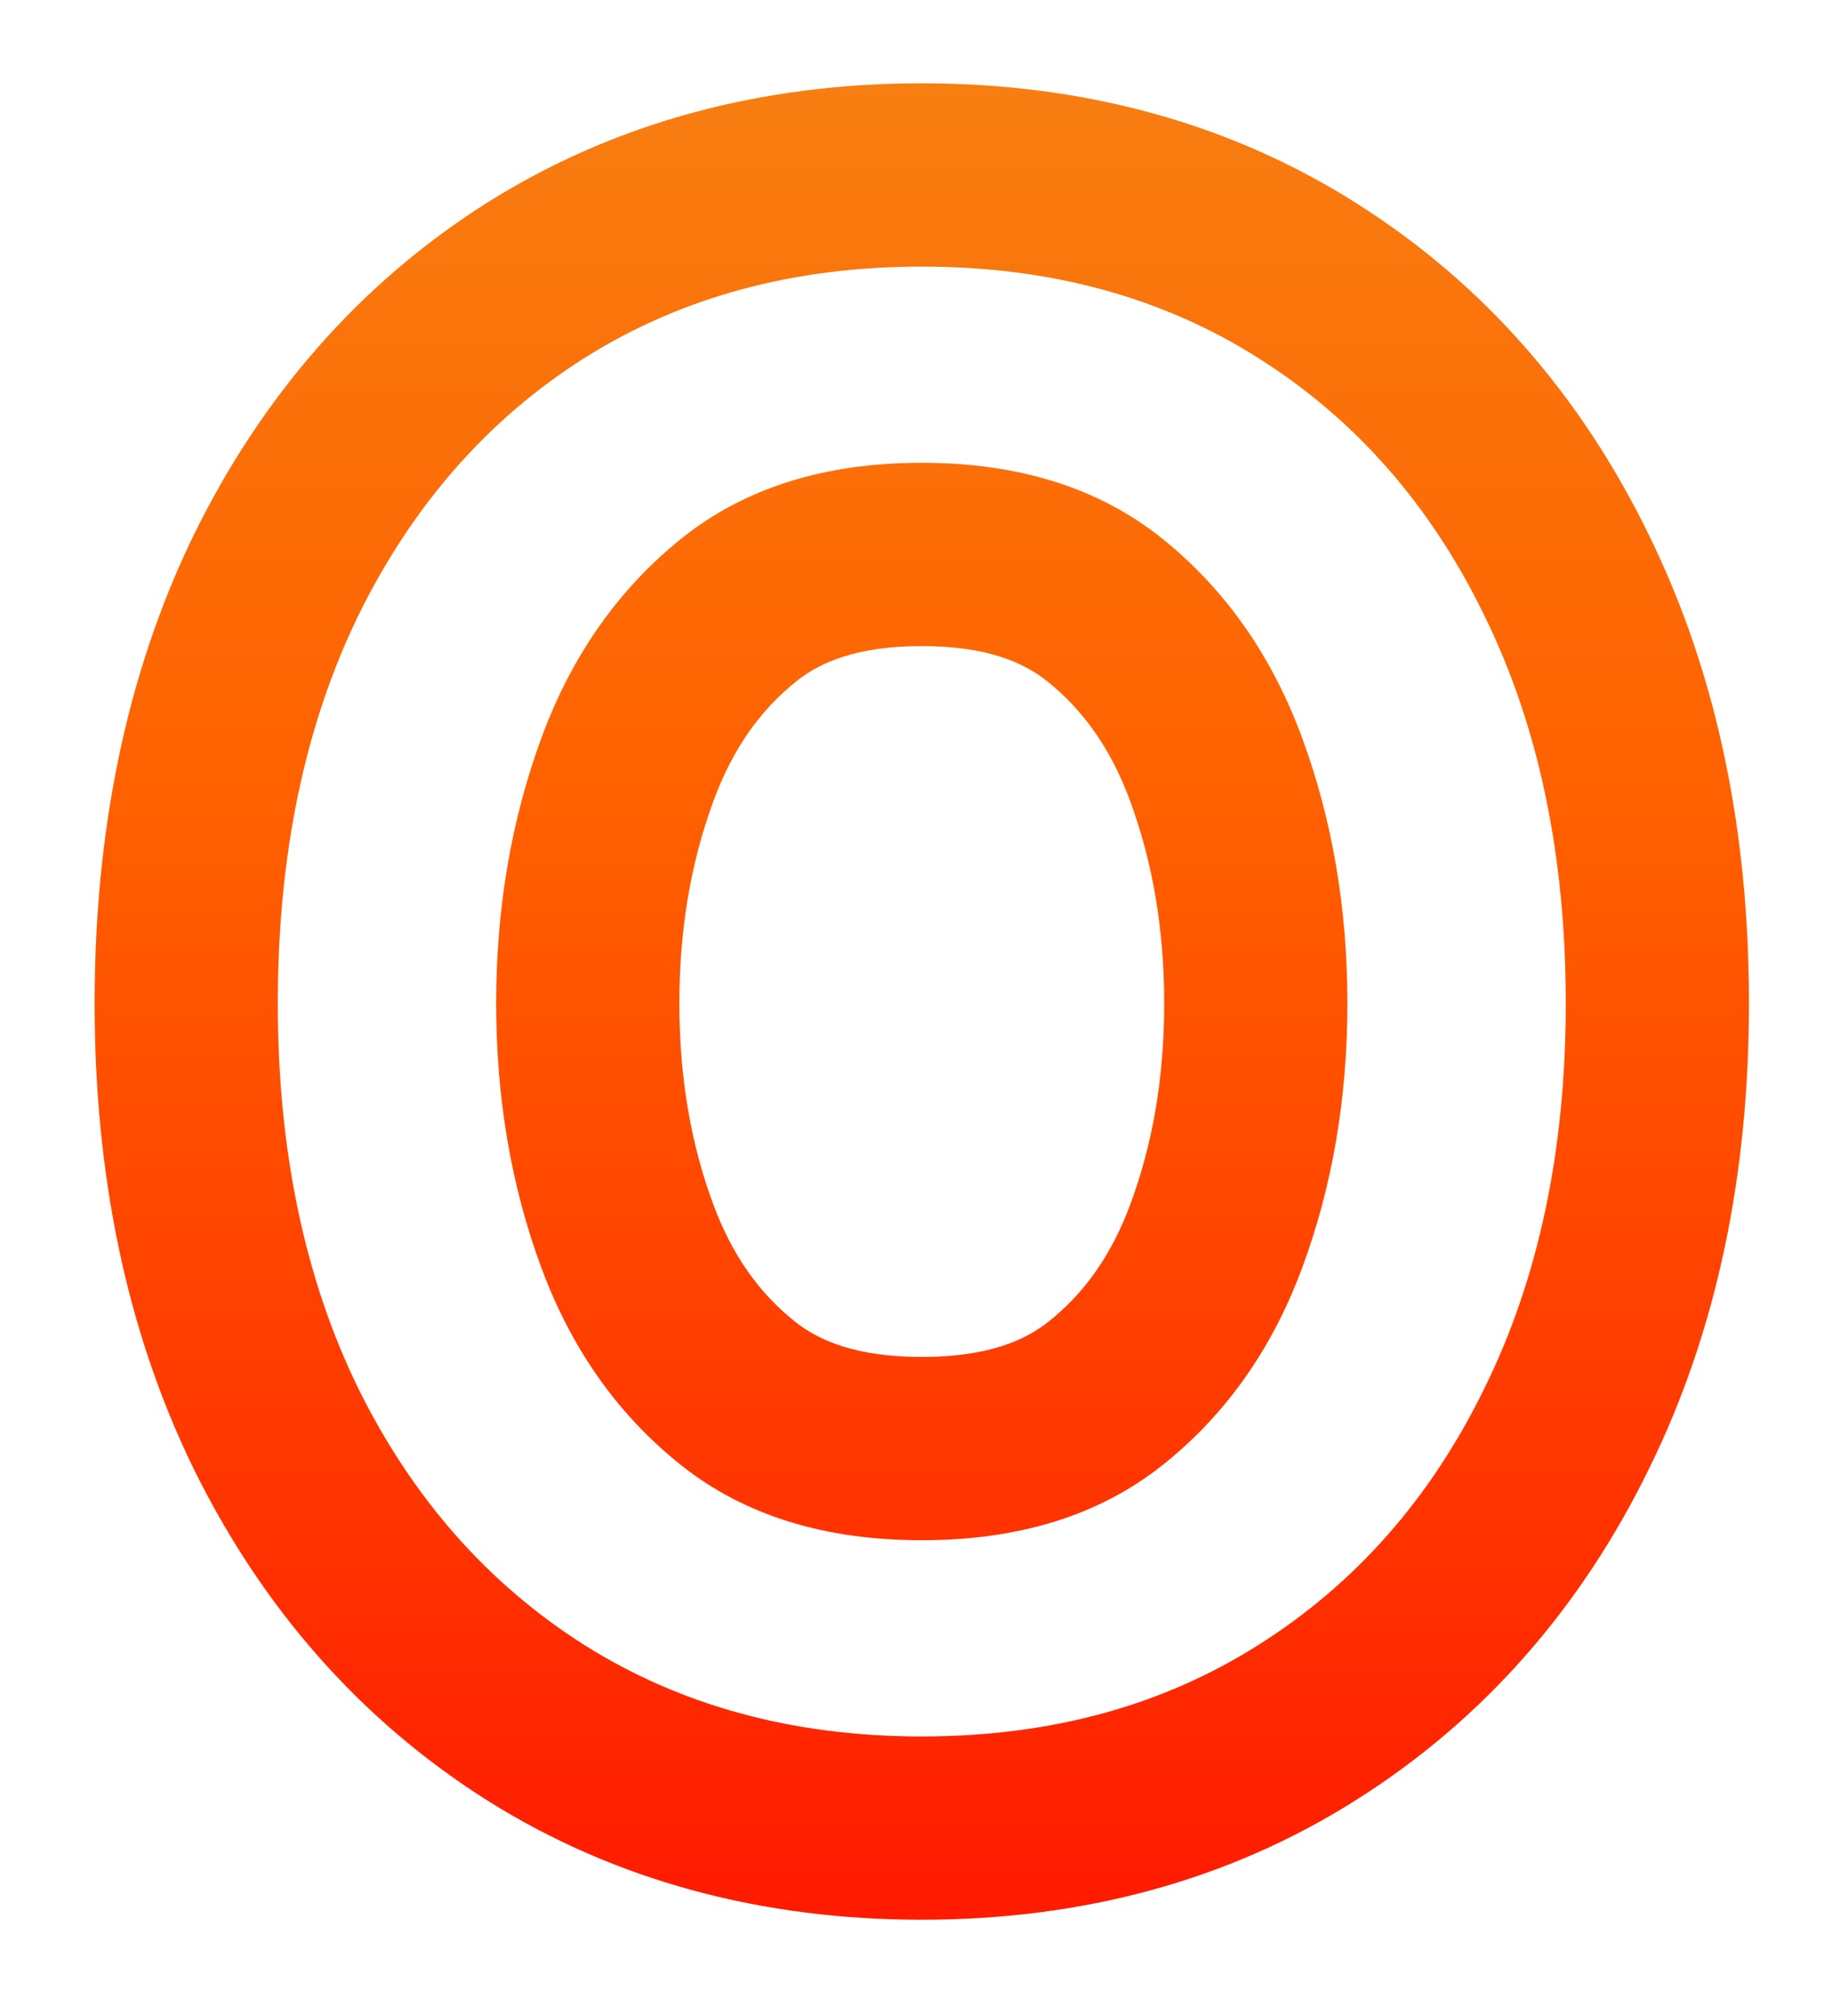 <svg width="90" height="99" viewBox="0 0 90 99" fill="none" xmlns="http://www.w3.org/2000/svg">
<g filter="url(#filter0_d_242_442)">
<path fill-rule="evenodd" clip-rule="evenodd" d="M28.693 76.773C33.451 79.773 38.981 81.273 45.284 81.273C51.587 81.273 57.102 79.773 61.83 76.773C66.587 73.773 70.284 69.576 72.921 64.182C75.587 58.788 76.921 52.485 76.921 45.273C76.921 38 75.587 31.651 72.921 26.227C70.284 20.803 66.587 16.591 61.83 13.591C57.102 10.591 51.587 9.091 45.284 9.091C38.981 9.091 33.451 10.591 28.693 13.591C23.966 16.591 20.269 20.803 17.602 26.227C14.966 31.651 13.648 38 13.648 45.273C13.648 52.485 14.966 58.788 17.602 64.182C20.269 69.576 23.966 73.773 28.693 76.773ZM66.64 5.984C60.298 1.963 53.069 0.091 45.284 0.091C37.493 0.091 30.256 1.965 23.893 5.978L23.882 5.985L23.871 5.992C17.635 9.95 12.863 15.469 9.526 22.257L9.517 22.275L9.508 22.293C6.166 29.17 4.648 36.914 4.648 45.273C4.648 53.582 6.17 61.286 9.517 68.134L9.526 68.152L9.535 68.17C12.875 74.928 17.647 80.422 23.871 84.372L23.882 84.379L23.893 84.386C30.256 88.398 37.493 90.273 45.284 90.273C53.07 90.273 60.3 88.4 66.643 84.378C72.898 80.43 77.681 74.93 80.997 68.153C84.381 61.301 85.921 53.59 85.921 45.273C85.921 36.907 84.385 29.156 81.006 22.275C77.694 15.467 72.91 9.941 66.64 5.984ZM57.102 67.954C54.012 70.409 50.072 71.636 45.284 71.636C40.496 71.636 36.557 70.409 33.466 67.954C30.375 65.5 28.087 62.273 26.602 58.273C25.118 54.273 24.375 49.939 24.375 45.273C24.375 40.606 25.118 36.258 26.602 32.227C28.087 28.197 30.375 24.939 33.466 22.454C36.557 19.97 40.496 18.727 45.284 18.727C50.072 18.727 54.012 19.97 57.102 22.454C60.193 24.939 62.481 28.197 63.966 32.227C65.451 36.258 66.193 40.606 66.193 45.273C66.193 49.939 65.451 54.273 63.966 58.273C62.481 62.273 60.193 65.5 57.102 67.954ZM45.284 62.636C48.487 62.636 50.324 61.845 51.506 60.907C53.206 59.556 54.568 57.73 55.529 55.141C56.608 52.233 57.193 48.971 57.193 45.273C57.193 41.576 56.608 38.29 55.521 35.339C54.552 32.708 53.177 30.847 51.464 29.469C50.283 28.52 48.461 27.727 45.284 27.727C42.107 27.727 40.285 28.52 39.105 29.469C37.391 30.847 36.017 32.708 35.048 35.339C33.96 38.29 33.375 41.576 33.375 45.273C33.375 48.971 33.961 52.233 35.04 55.141C36.001 57.73 37.362 59.556 39.063 60.907C40.244 61.845 42.082 62.636 45.284 62.636Z" fill="url(#paint0_linear_242_442)"/>
</g>
<defs>
<filter id="filter0_d_242_442" x="0.648" y="0.091" width="89.273" height="98.182" filterUnits="userSpaceOnUse" color-interpolation-filters="sRGB">
<feFlood flood-opacity="0" result="BackgroundImageFix"/>
<feColorMatrix in="SourceAlpha" type="matrix" values="0 0 0 0 0 0 0 0 0 0 0 0 0 0 0 0 0 0 127 0" result="hardAlpha"/>
<feOffset dy="4"/>
<feGaussianBlur stdDeviation="2"/>
<feComposite in2="hardAlpha" operator="out"/>
<feColorMatrix type="matrix" values="0 0 0 0 0 0 0 0 0 0 0 0 0 0 0 0 0 0 0.25 0"/>
<feBlend mode="normal" in2="BackgroundImageFix" result="effect1_dropShadow_242_442"/>
<feBlend mode="normal" in="SourceGraphic" in2="effect1_dropShadow_242_442" result="shape"/>
</filter>
<linearGradient id="paint0_linear_242_442" x1="136.227" y1="-44.182" x2="136.227" y2="110.818" gradientUnits="userSpaceOnUse">
<stop stop-color="#EEA325"/>
<stop offset="0.516" stop-color="#FF6000"/>
<stop offset="1" stop-color="#FF0000"/>
</linearGradient>
</defs>
</svg>
